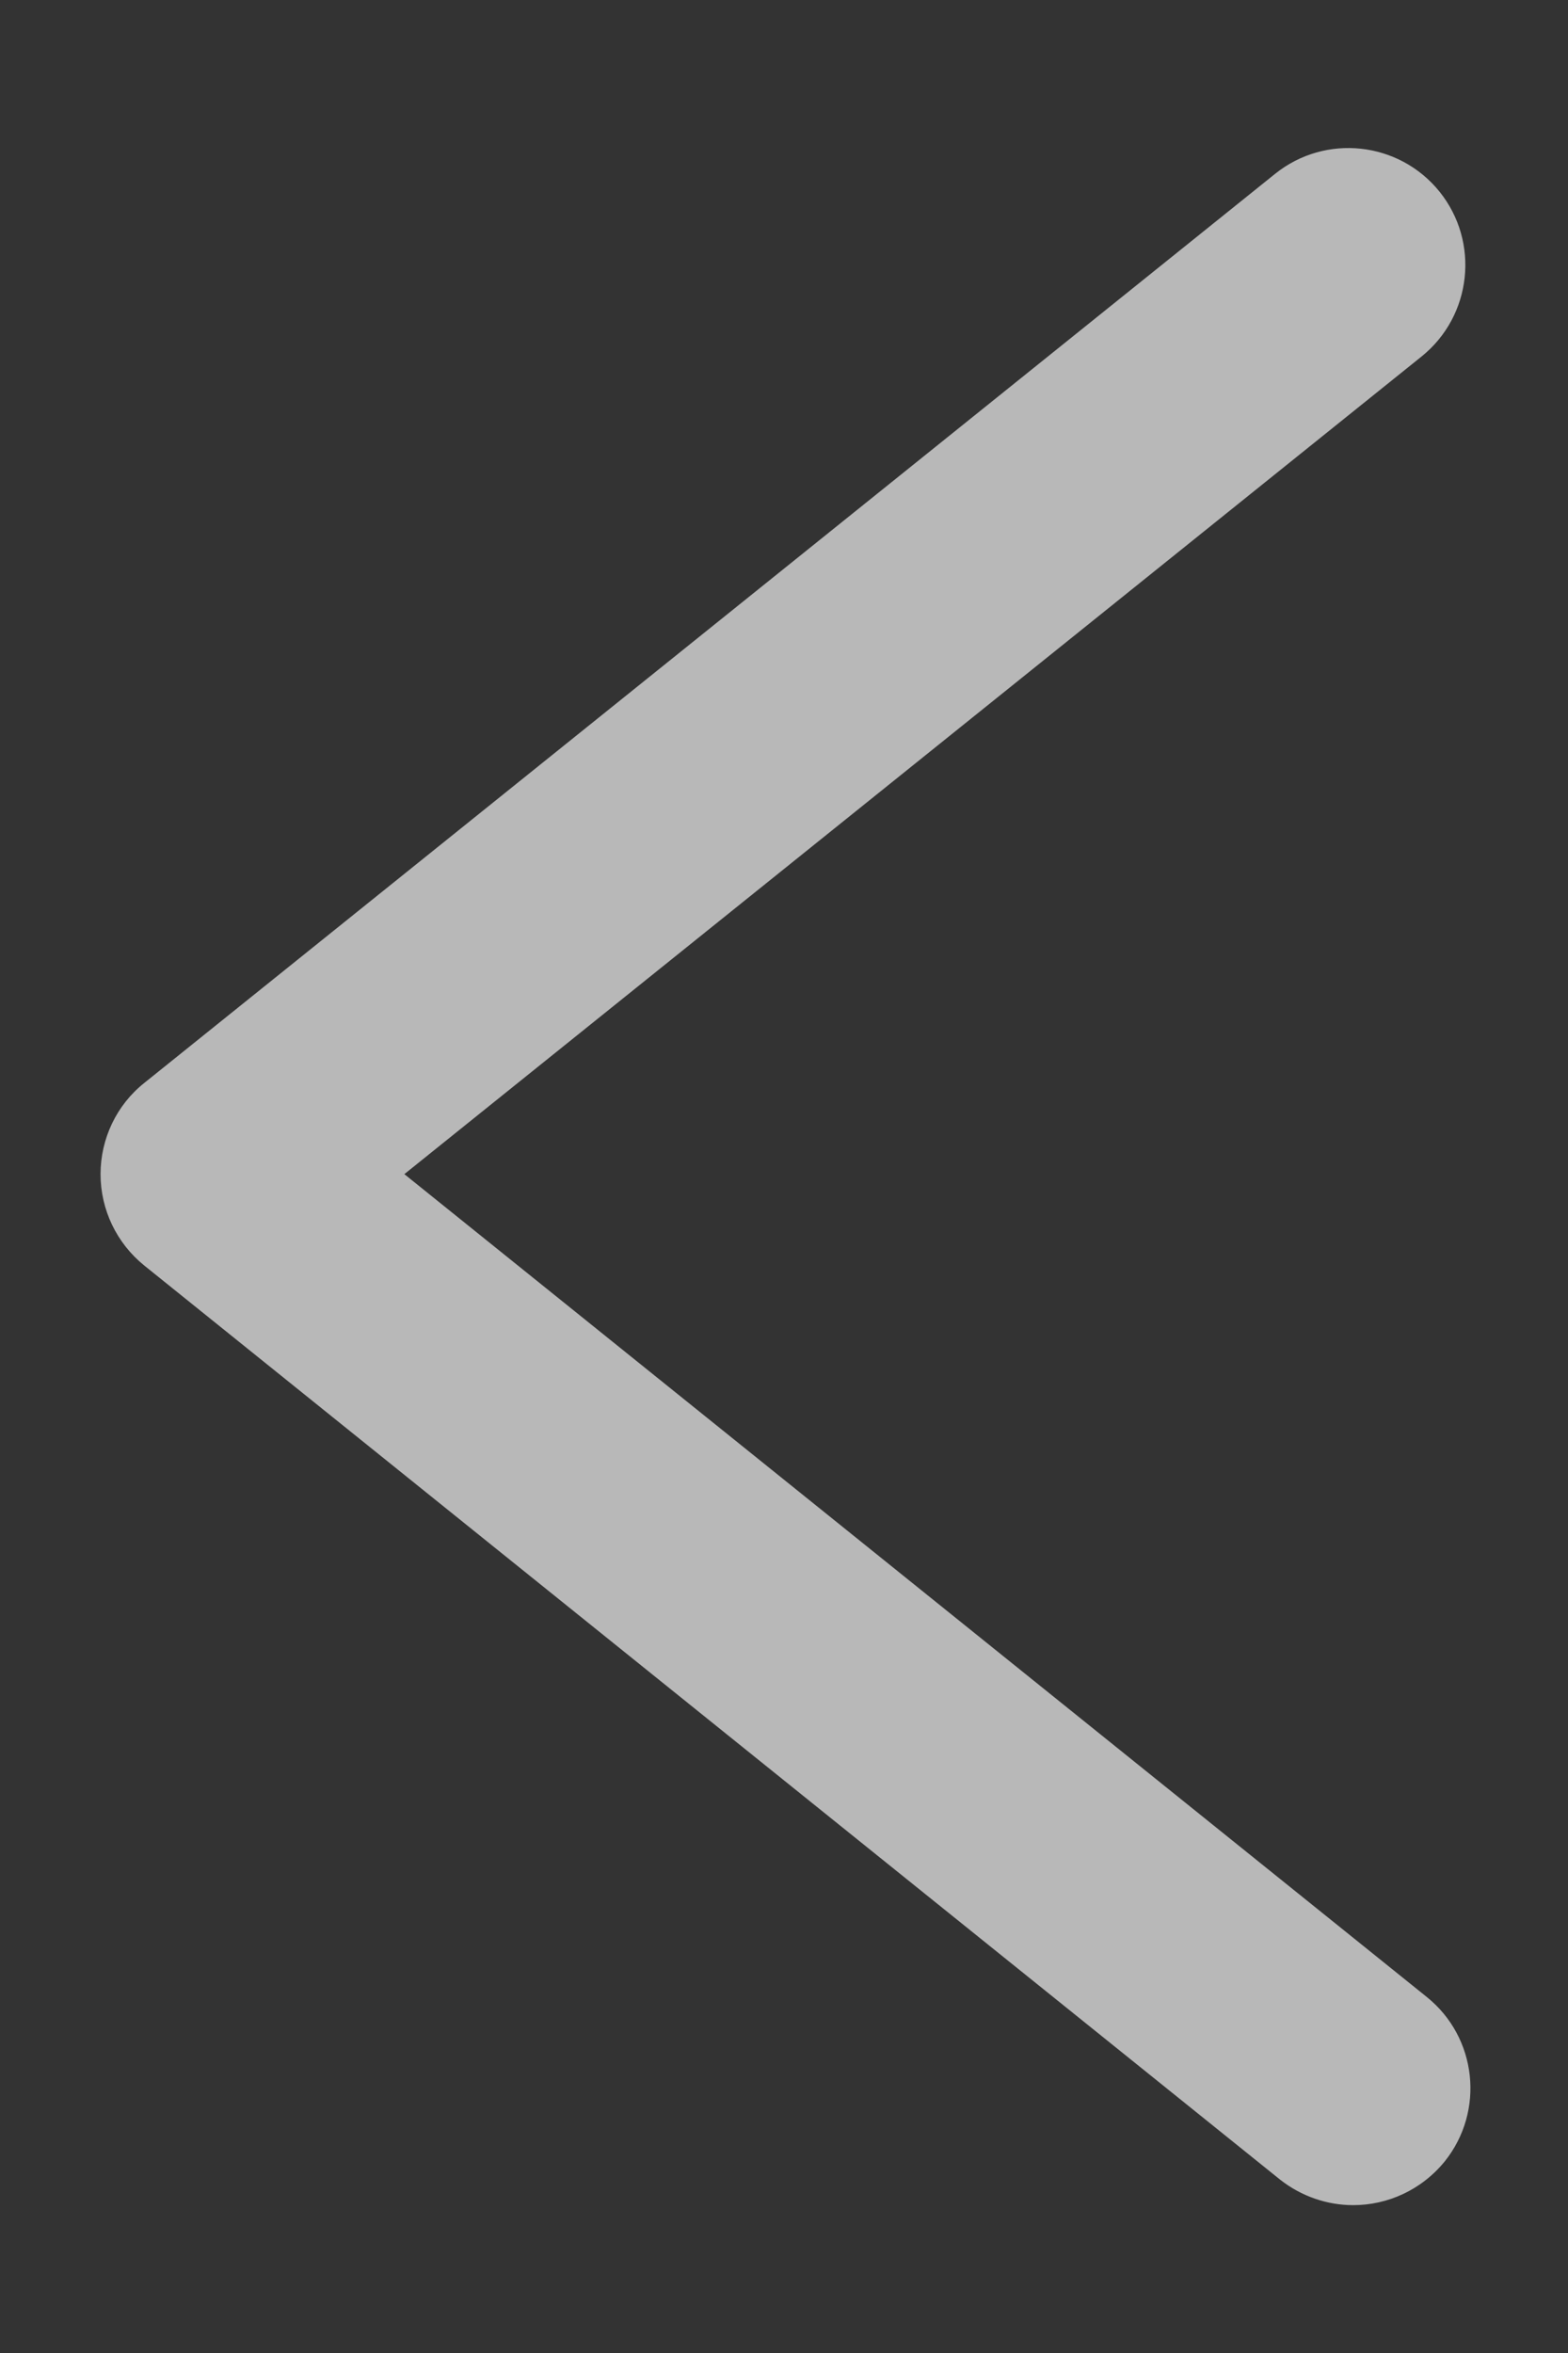 <svg width="8" height="12" viewBox="0 0 8 12" fill="none" xmlns="http://www.w3.org/2000/svg">
<rect x="0" y="0" width="8" height="12" fill="#333333" stroke="none"/>
<path d="M6.904 11.246C6.773 11.246 6.64 11.202 6.53 11.115L0.736 6.454C0.595 6.34 0.513 6.169 0.513 5.988C0.513 5.807 0.595 5.635 0.736 5.523L6.505 0.887C6.762 0.68 7.138 0.721 7.345 0.978C7.551 1.235 7.51 1.611 7.253 1.818L2.063 5.988L7.279 10.184C7.536 10.39 7.577 10.766 7.371 11.023C7.252 11.169 7.079 11.246 6.904 11.246Z" fill="white" fill-opacity="0.65"/>
</svg>
